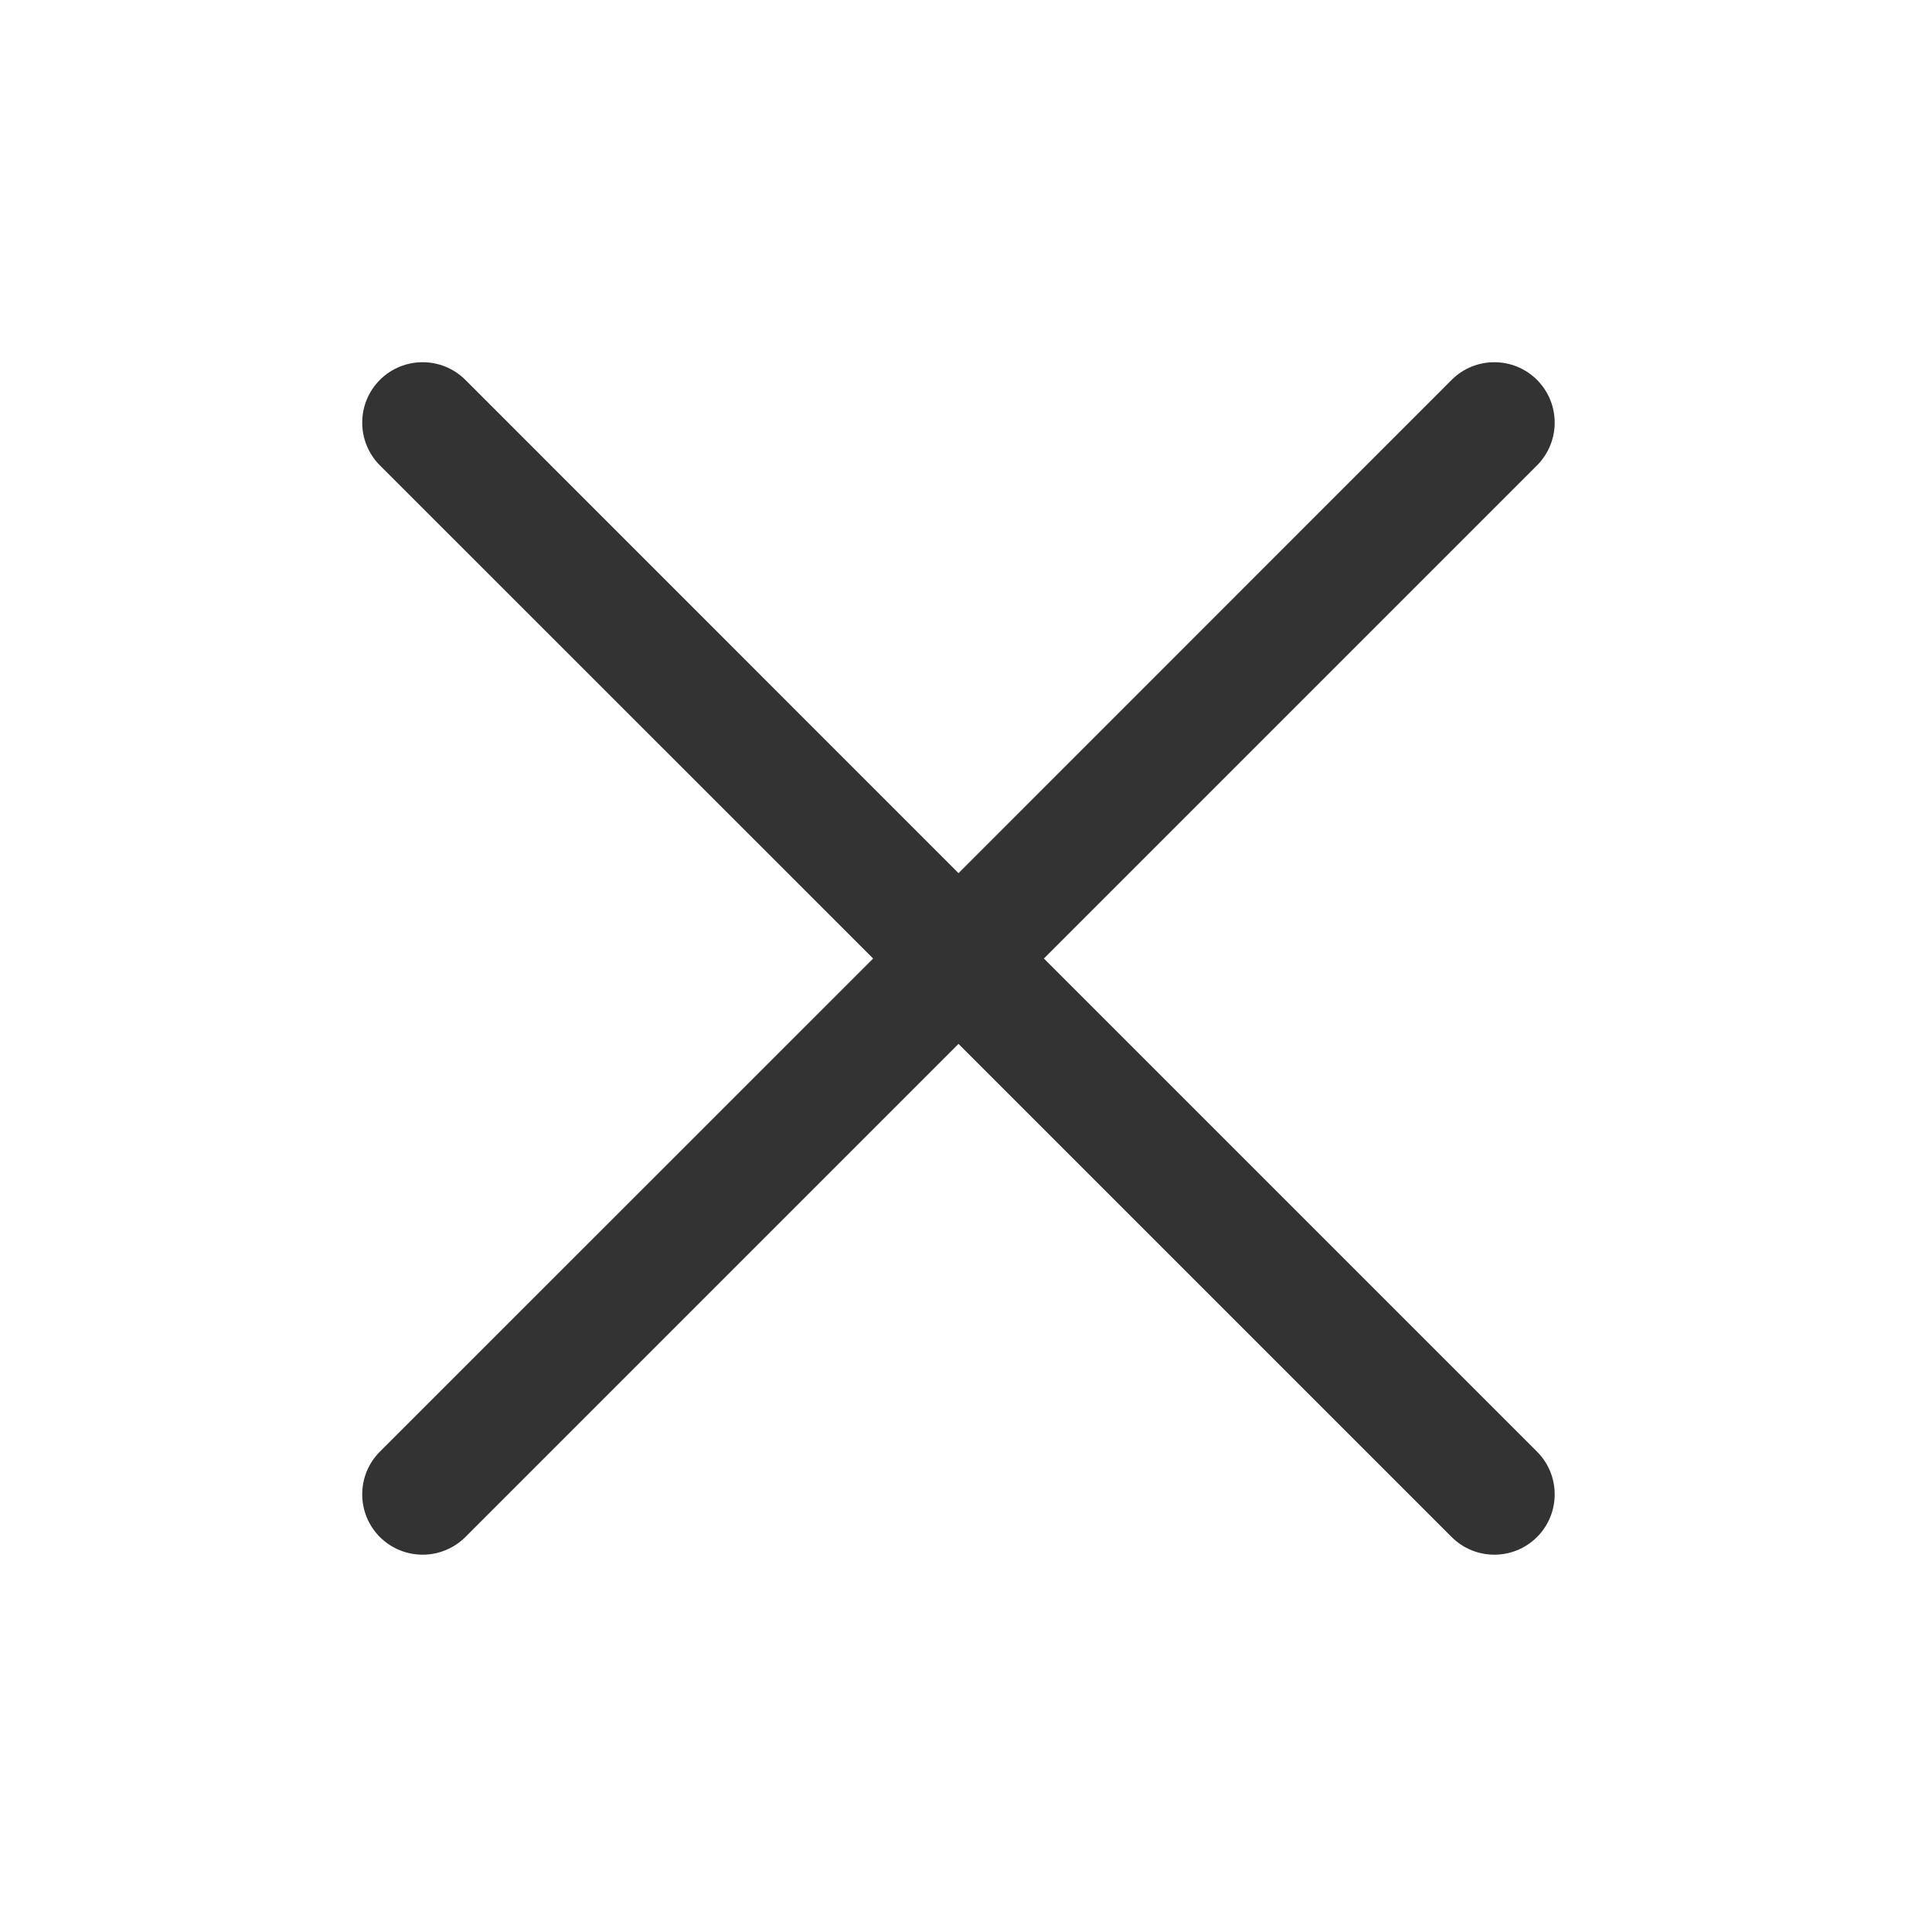 <svg width="16" height="16" viewBox="0 0 16 16" fill="none" xmlns="http://www.w3.org/2000/svg">
<path fill-rule="evenodd" clip-rule="evenodd" d="M3.854 3.146C3.658 2.951 3.342 2.951 3.146 3.146C2.951 3.342 2.951 3.658 3.146 3.854L7.231 7.938L3.146 12.022C2.951 12.217 2.951 12.534 3.146 12.729C3.342 12.924 3.658 12.924 3.854 12.729L7.938 8.645L12.022 12.729C12.217 12.924 12.534 12.924 12.729 12.729C12.924 12.534 12.924 12.217 12.729 12.022L8.645 7.938L12.729 3.854C12.924 3.658 12.924 3.342 12.729 3.146C12.534 2.951 12.217 2.951 12.022 3.146L7.938 7.231L3.854 3.146Z" fill="black" fill-opacity="0.8"/>
</svg>

